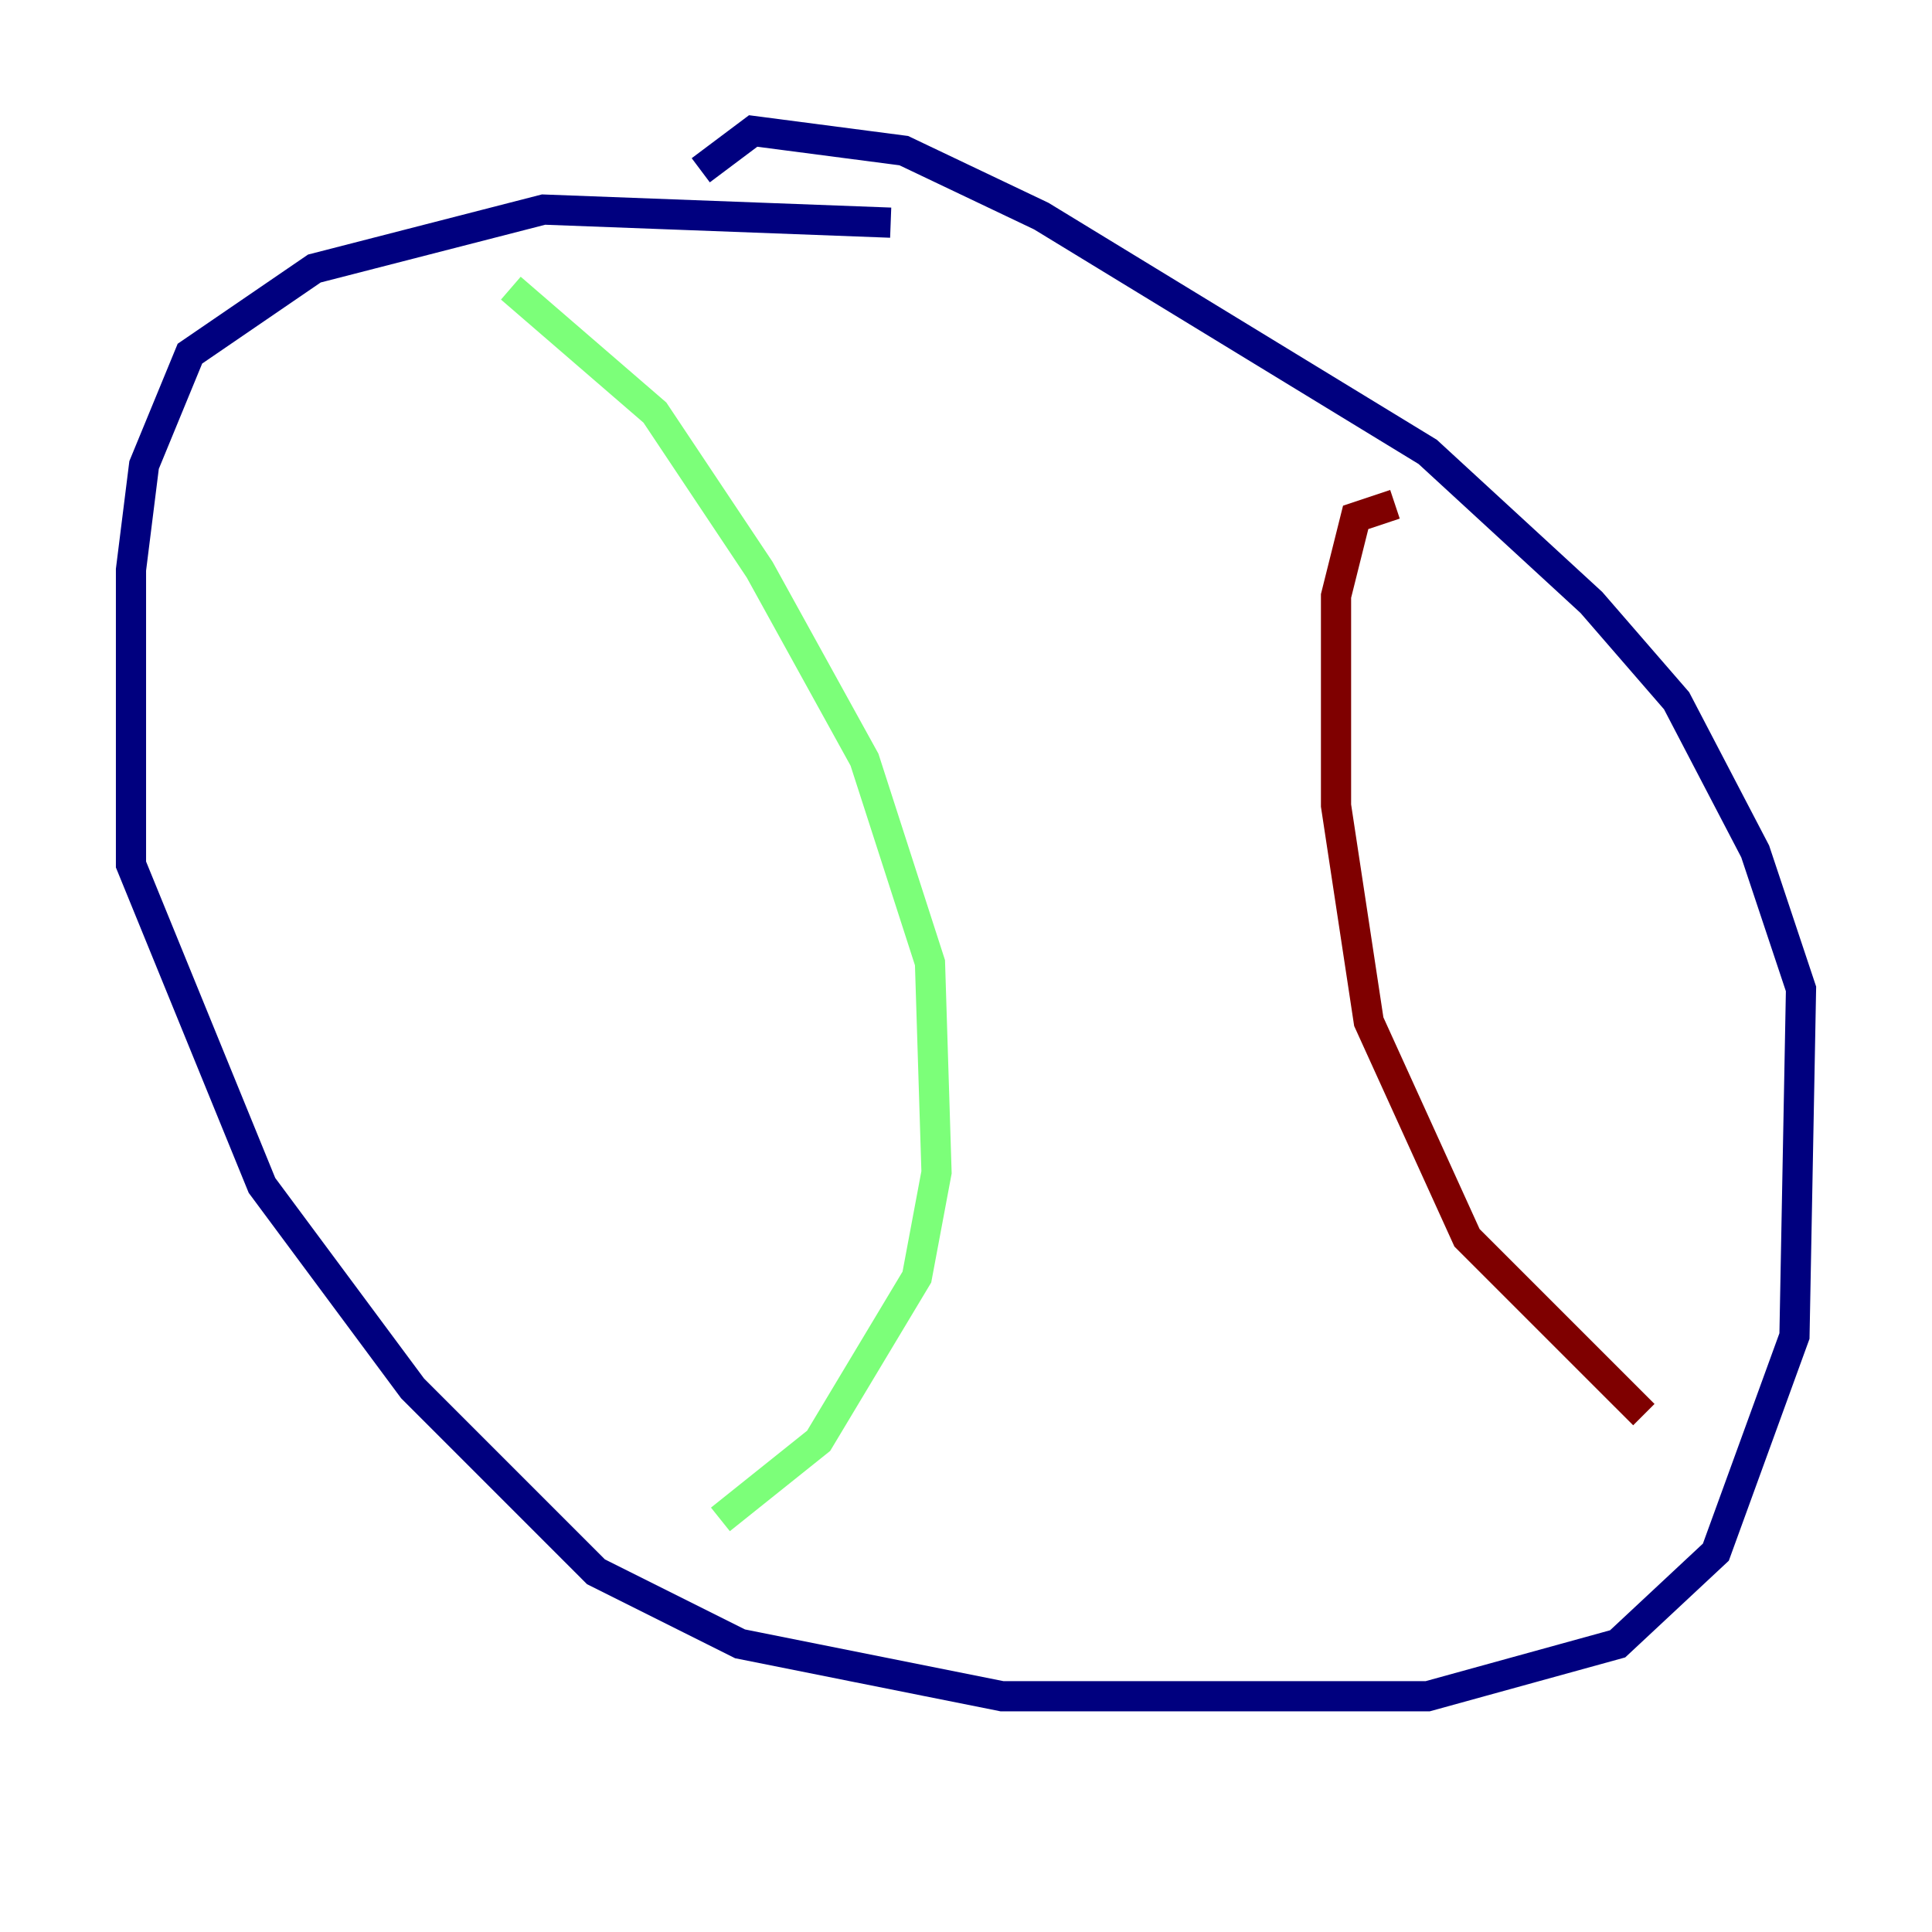 <?xml version="1.0" encoding="utf-8" ?>
<svg baseProfile="tiny" height="128" version="1.2" viewBox="0,0,128,128" width="128" xmlns="http://www.w3.org/2000/svg" xmlns:ev="http://www.w3.org/2001/xml-events" xmlns:xlink="http://www.w3.org/1999/xlink"><defs /><polyline fill="none" points="59.01,14.752 36.014,13.885 20.827,17.79 12.583,23.43 9.546,30.807 8.678,37.749 8.678,57.275 17.356,78.536 27.336,91.986 39.485,104.136 49.031,108.909 66.386,112.38 94.59,112.38 107.173,108.909 113.681,102.834 118.888,88.515 119.322,65.519 116.285,56.407 111.078,46.427 105.437,39.919 94.59,29.939 68.99,14.319 59.878,9.98 49.898,8.678 46.427,11.281" stroke="#00007f" stroke-width="2" /><polyline fill="none" points="33.844,19.091 43.39,27.336 50.332,37.749 57.275,50.332 61.614,63.783 62.047,77.668 60.746,84.61 54.237,95.458 47.729,100.664" stroke="#7cff79" stroke-width="2" /><polyline fill="none" points="92.42,33.41 89.817,34.278 88.515,39.485 88.515,53.37 90.685,67.688 97.193,82.007 108.909,93.722" stroke="#7f0000" stroke-width="2" /></svg>
